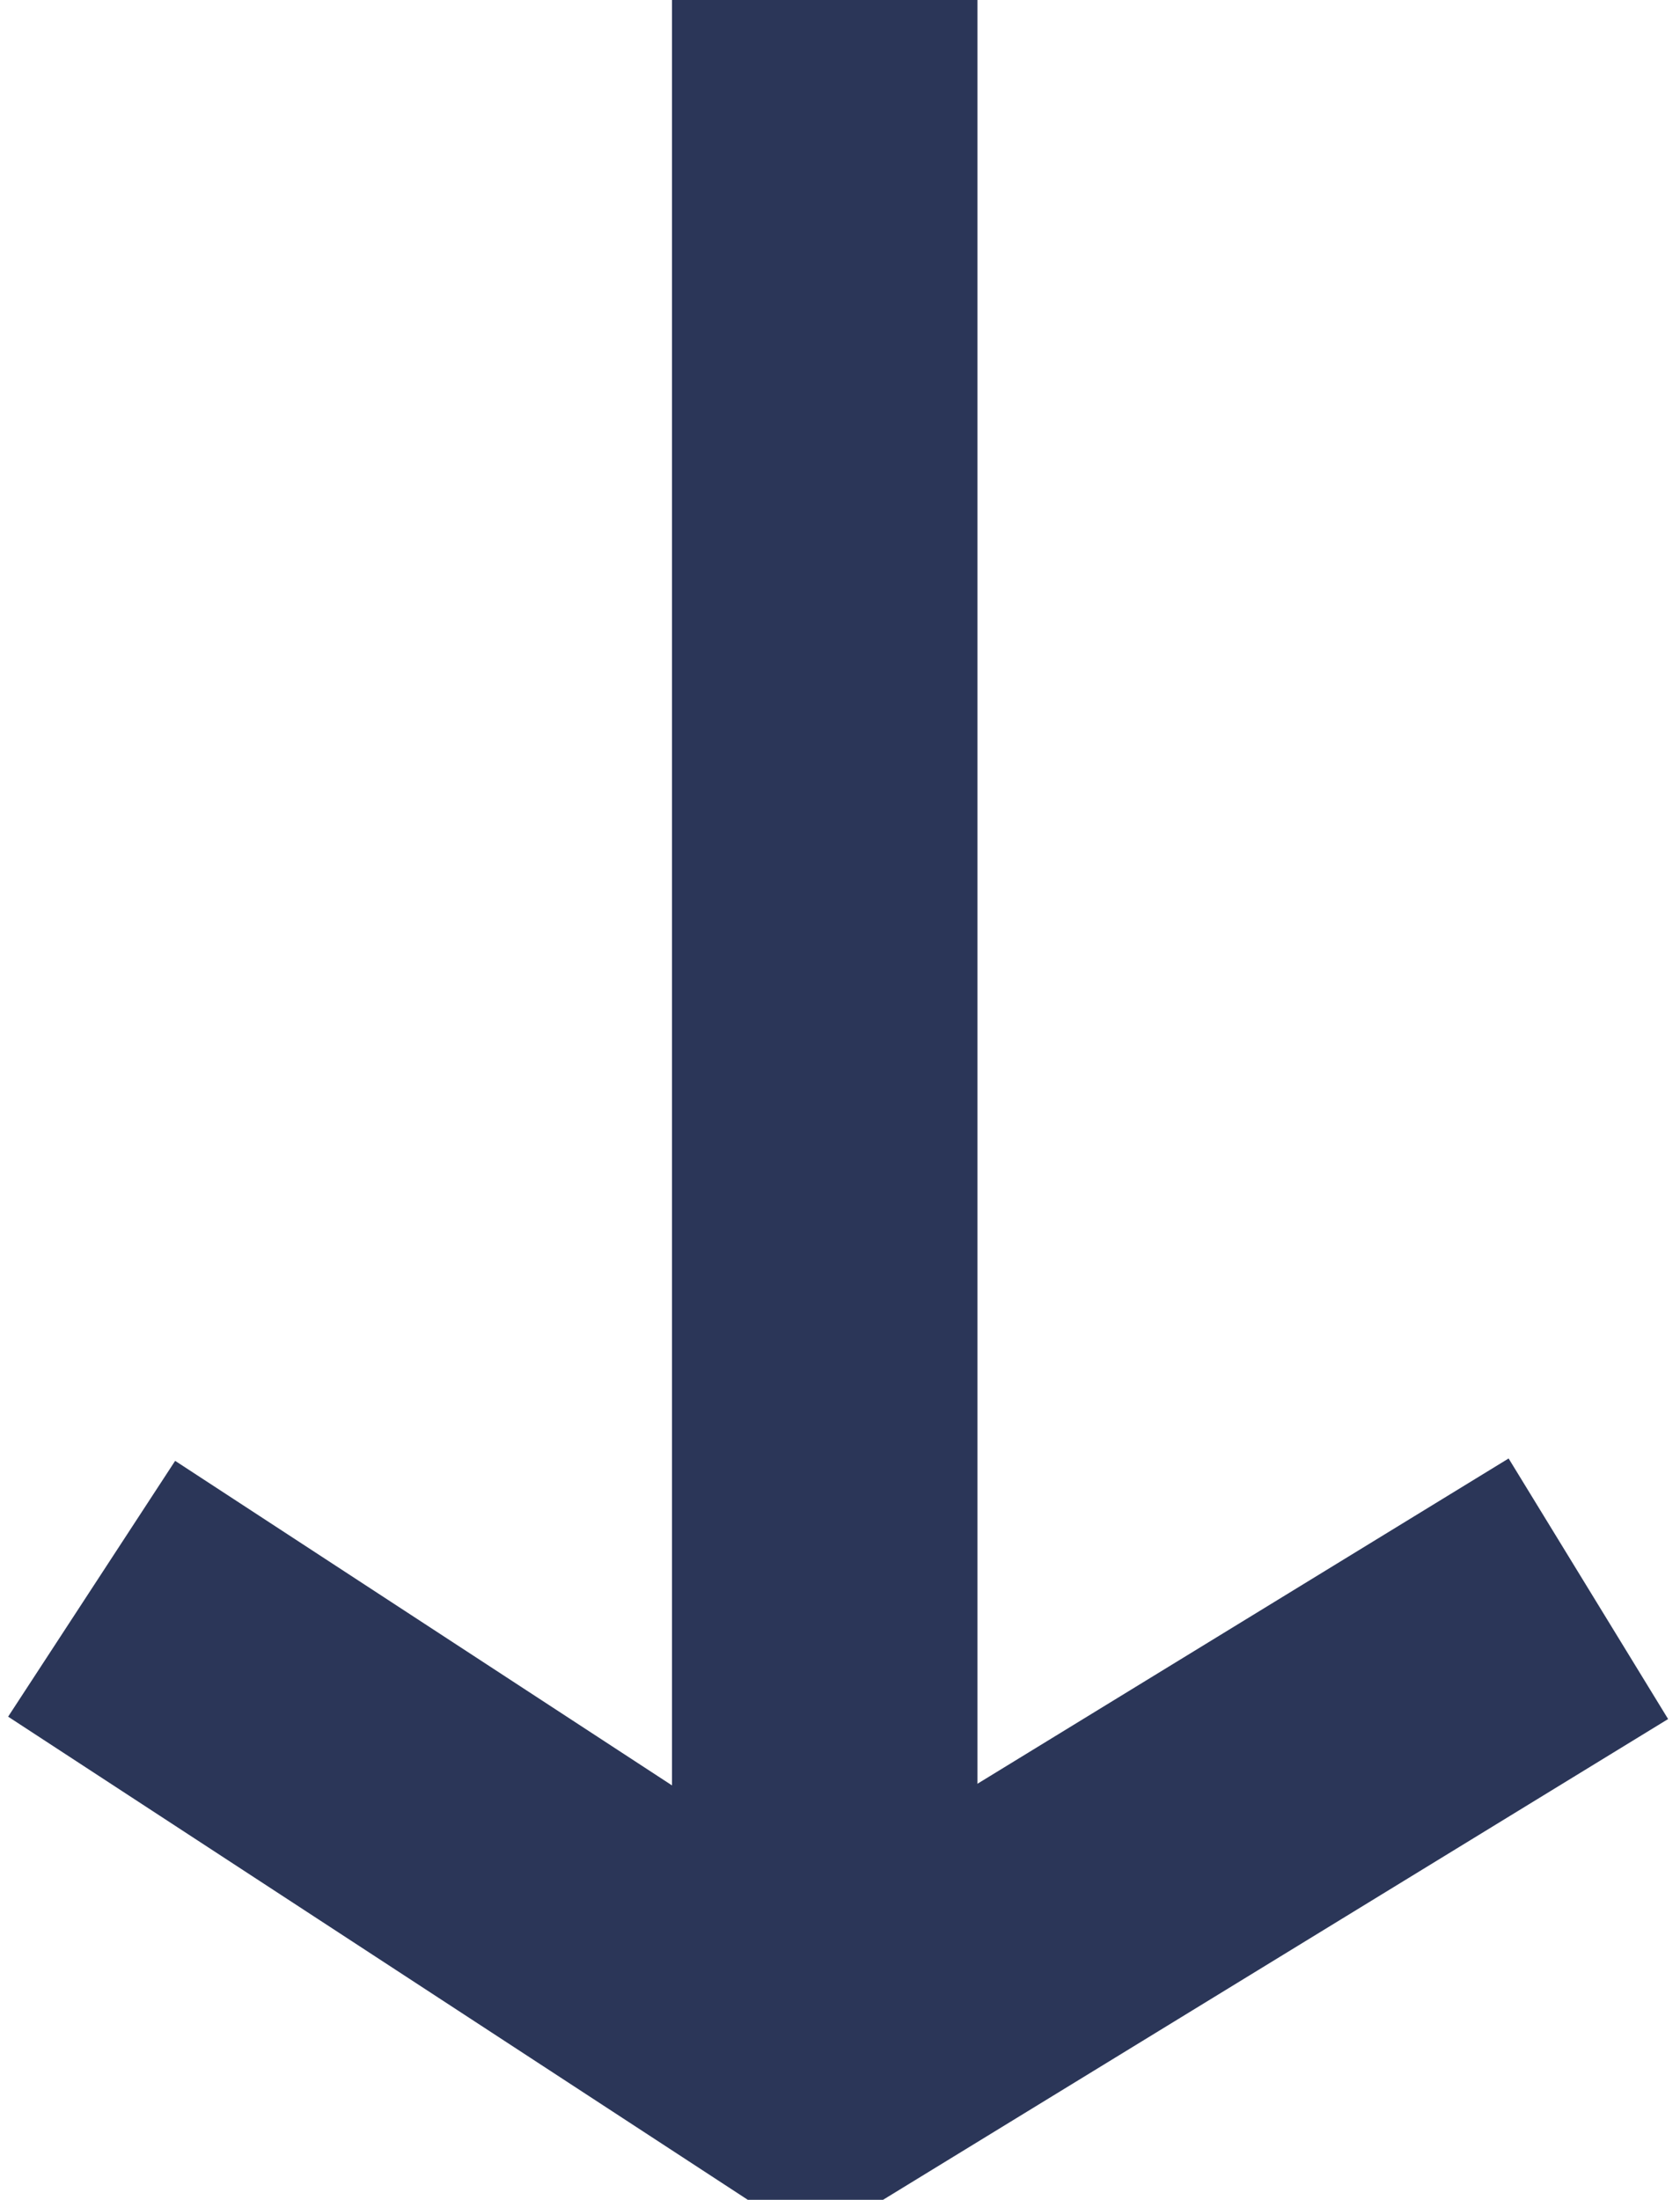 <svg width="55" height="72" viewBox="0 0 55 72" fill="none" xmlns="http://www.w3.org/2000/svg">
<line x1="27" y1="-2.18557e-07" x2="27" y2="64" stroke="#2B3658" stroke-width="10"/>
<path d="M52 52L27.5 67L25.969 67L3 52" stroke="#2B3658" stroke-width="10"/>
</svg>
